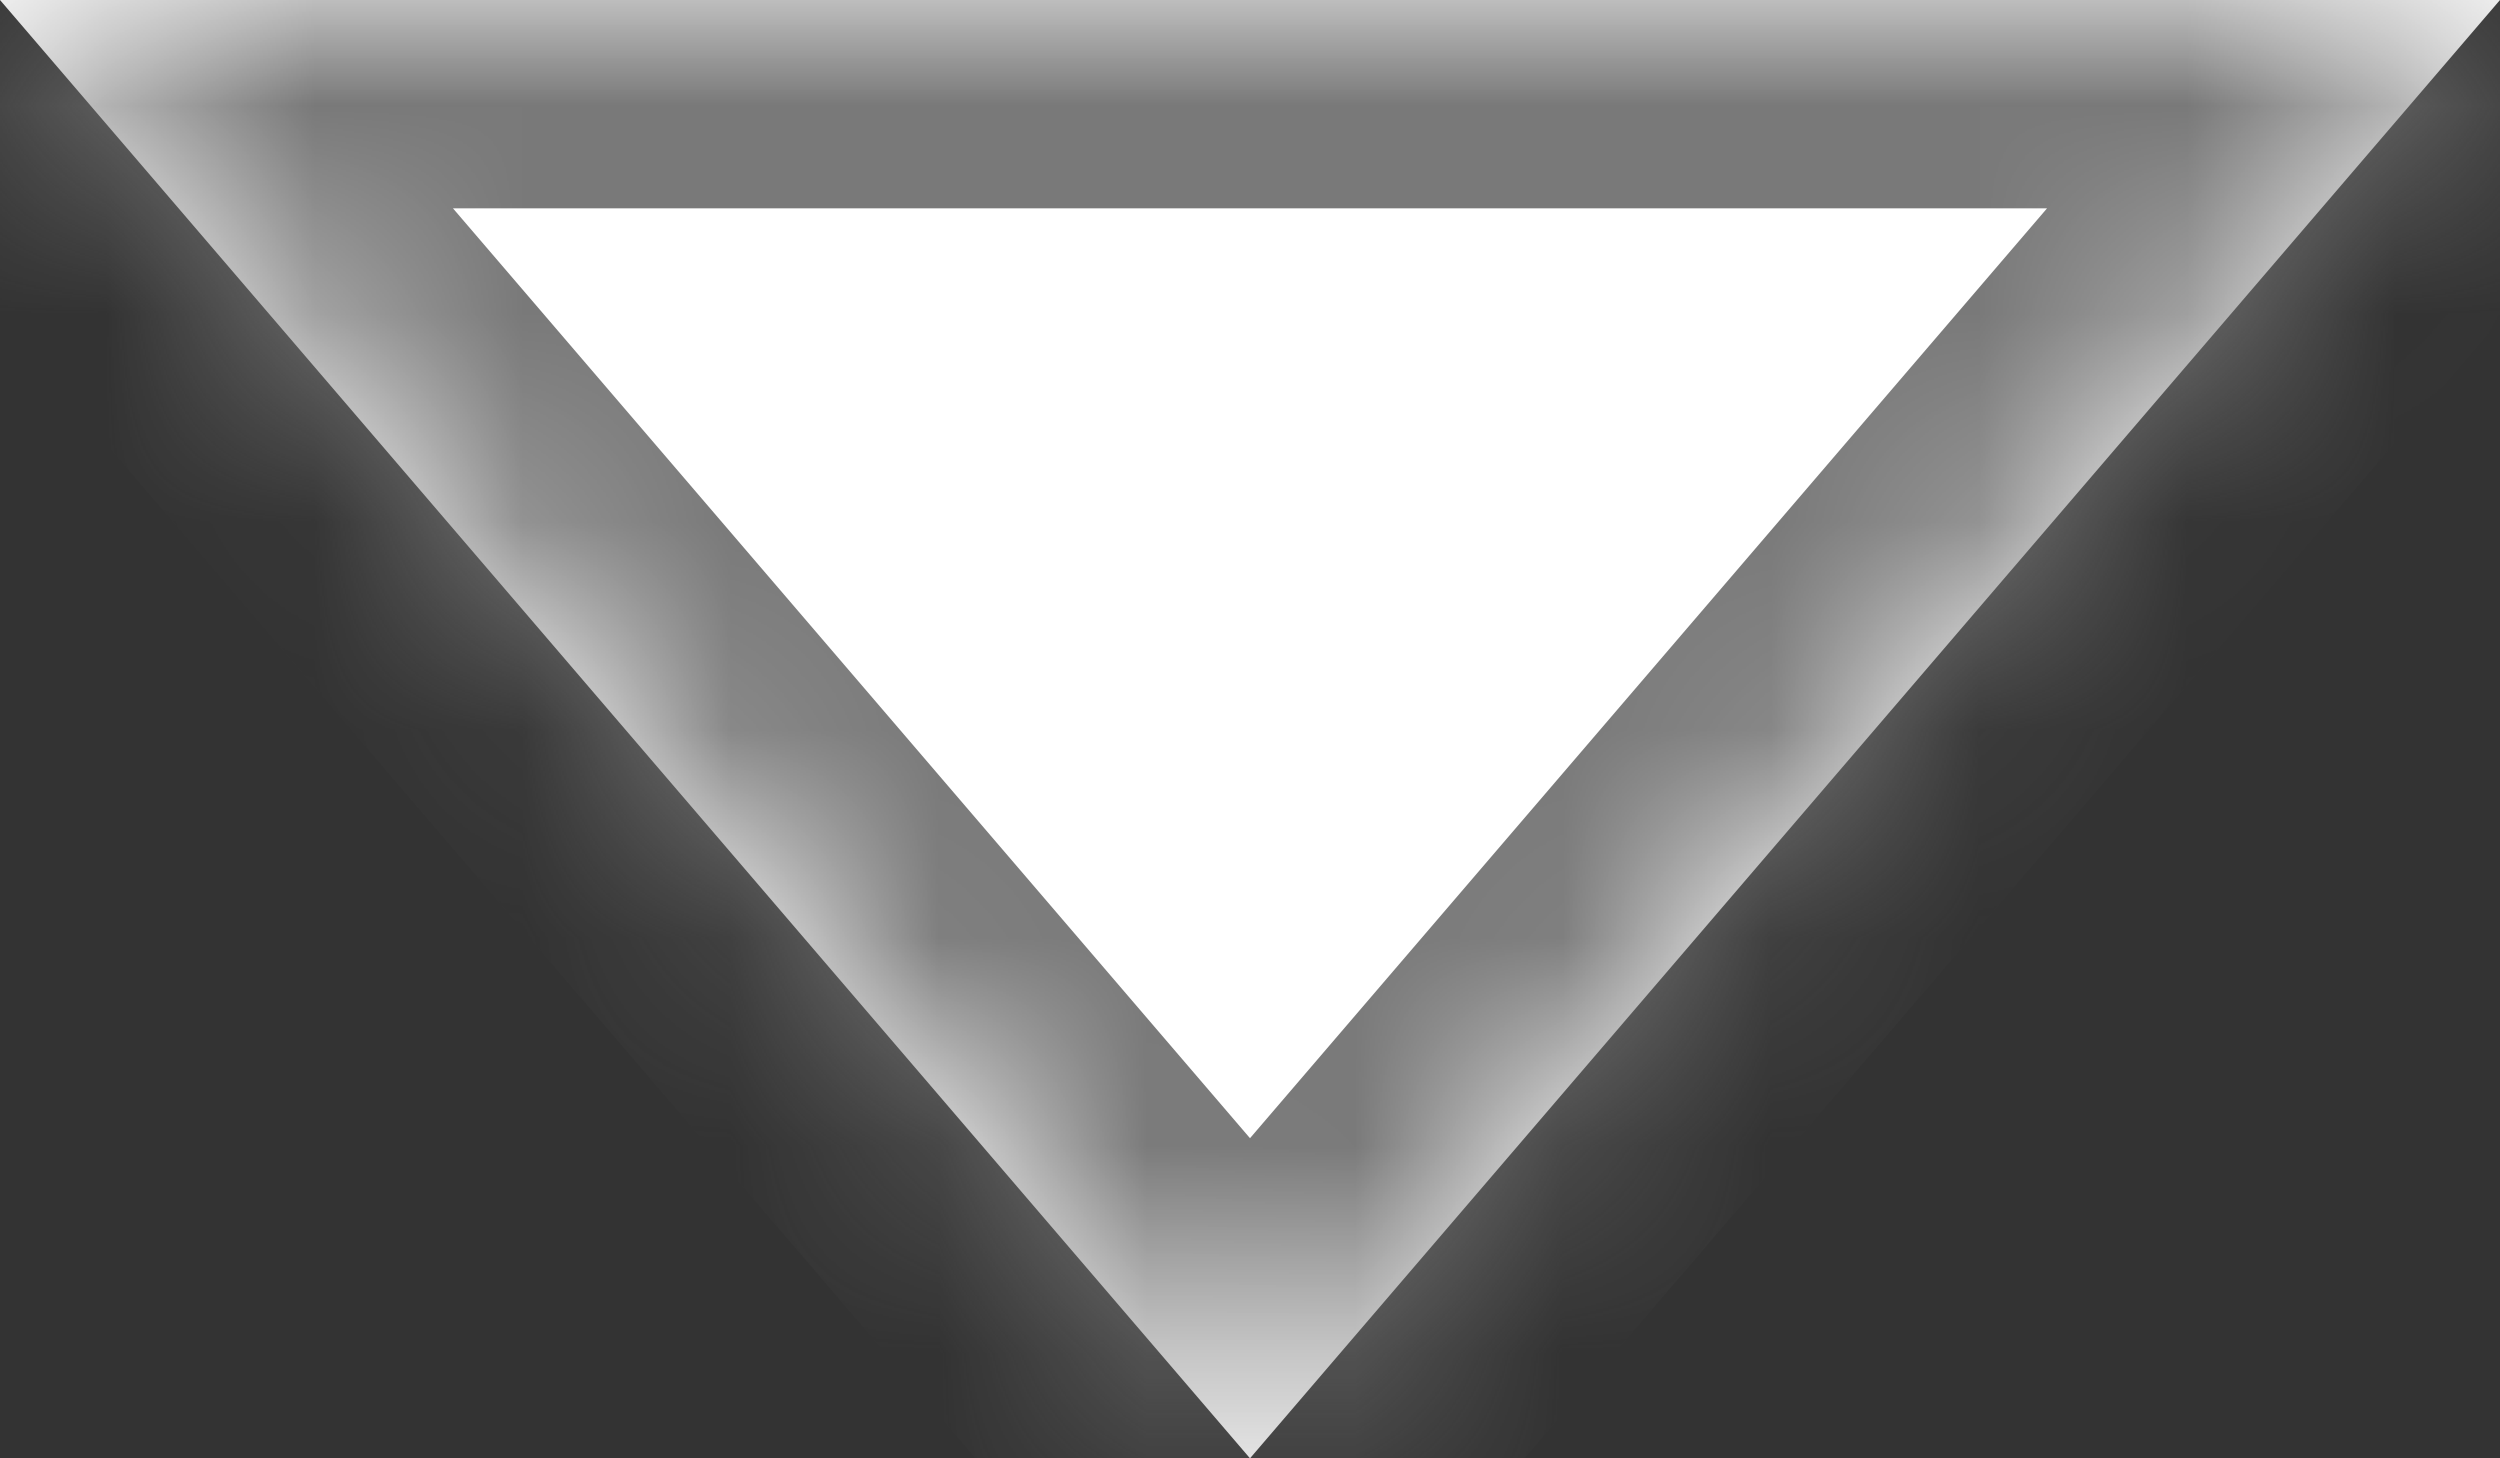 ﻿<?xml version="1.0" encoding="utf-8"?>
<svg version="1.1" xmlns:xlink="http://www.w3.org/1999/xlink" width="12px" height="7px" xmlns="http://www.w3.org/2000/svg">
  <rect width="100%" height="100%" fill="#333333" stroke="none"/>
  <defs>
    <mask fill="white" id="clip39">
      <path d="M 0 0  L 6 7  L 12 0  L 0 0  Z " fill-rule="evenodd" />
    </mask>
  </defs>
  <g transform="matrix(1 0 0 1 -286 -7490 )">
    <path d="M 0 0  L 6 7  L 12 0  L 0 0  Z " fill-rule="nonzero" fill="#ffffff" stroke="none" transform="matrix(1 0 0 1 286 7490 )" />
    <path d="M 0 0  L 6 7  L 12 0  L 0 0  Z " stroke-width="2" stroke="#797979" fill="none" transform="matrix(1 0 0 1 286 7490 )" mask="url(#clip39)" />
  </g>
</svg>